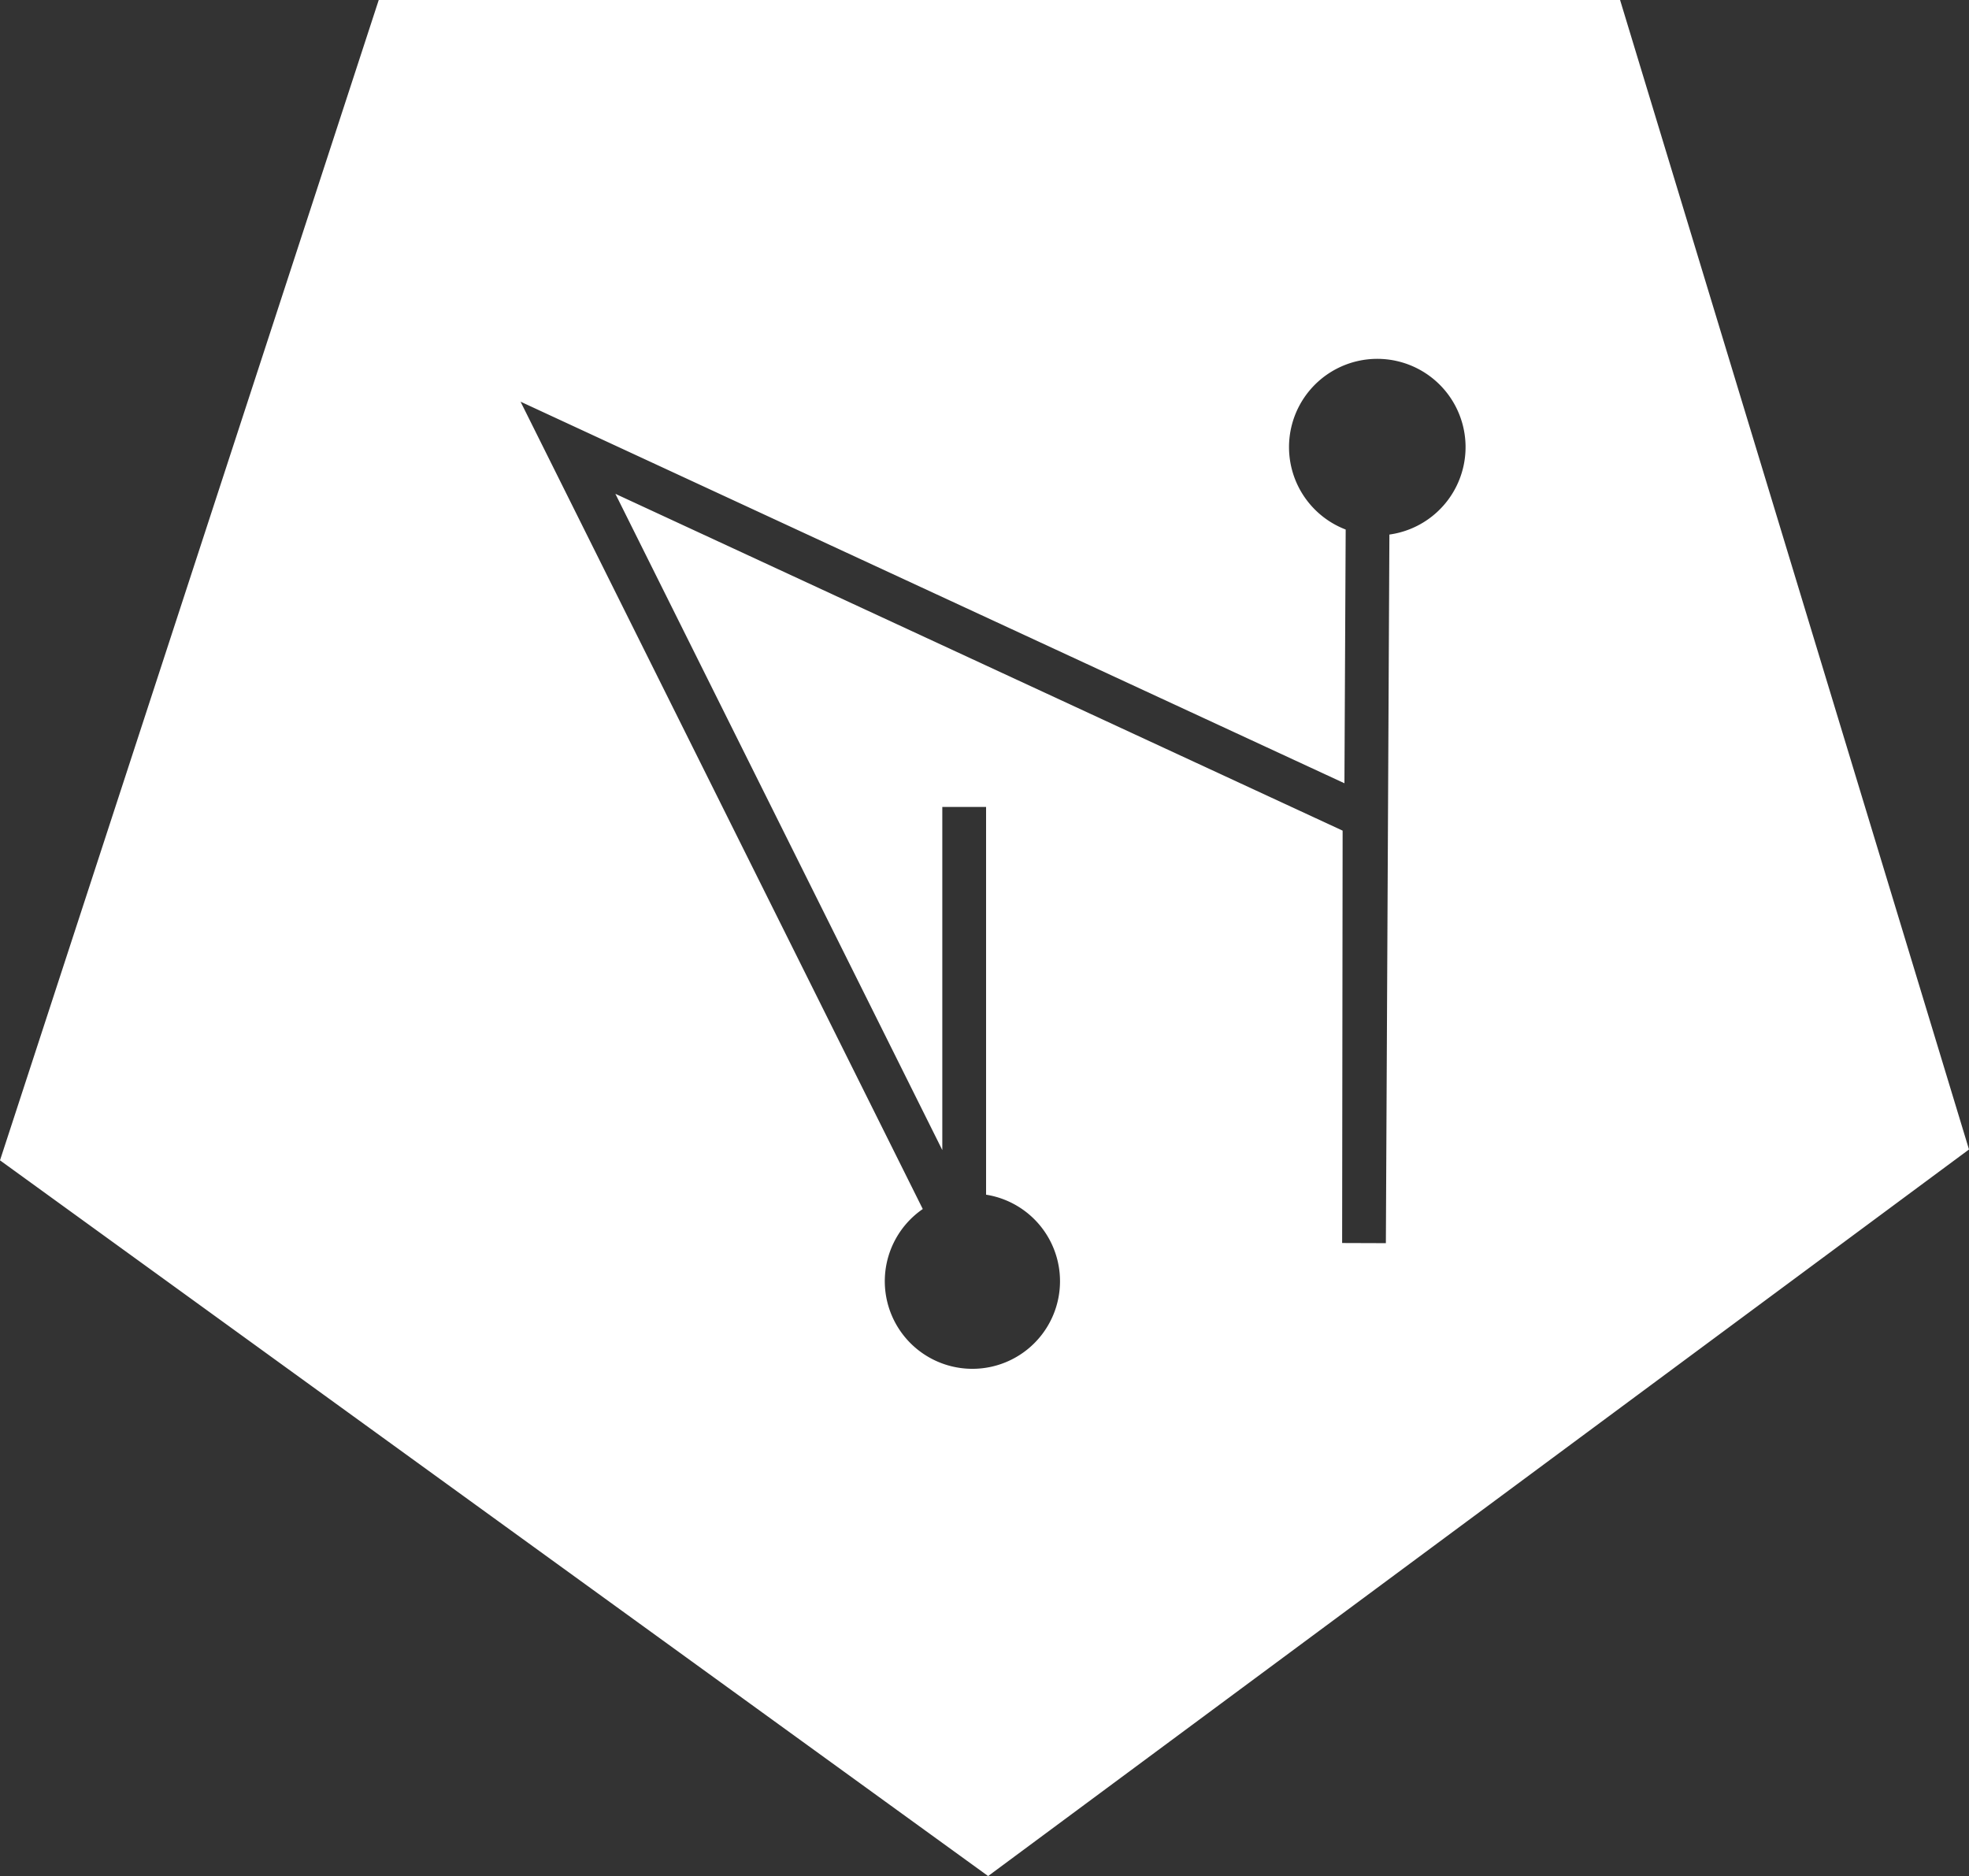 <svg xmlns="http://www.w3.org/2000/svg" width="248.2" height="236.492" viewBox="0 0 248.2 236.492">
  <rect x="0" y="0" width="248.2" height="236.492" fill="#333333" stroke="none"/>
  <path id="Path_1617" data-name="Path 1617" d="M348.036,496.8H191.56L143.819,643.07l124.557,90.222L392.019,641.7Zm-29.078,67.382-.445,89.329L313,653.492l.062-51.984-91.673-42.458L262.6,641.777V598.525h5.518V647.4a11.043,11.043,0,1,1-7.98,1.808l-50.7-101.772,103.852,48.1.158-31.984a11.127,11.127,0,1,1,5.514.632Z" transform="translate(-143.819 -496.8)" fill="#fff"/>
</svg>

